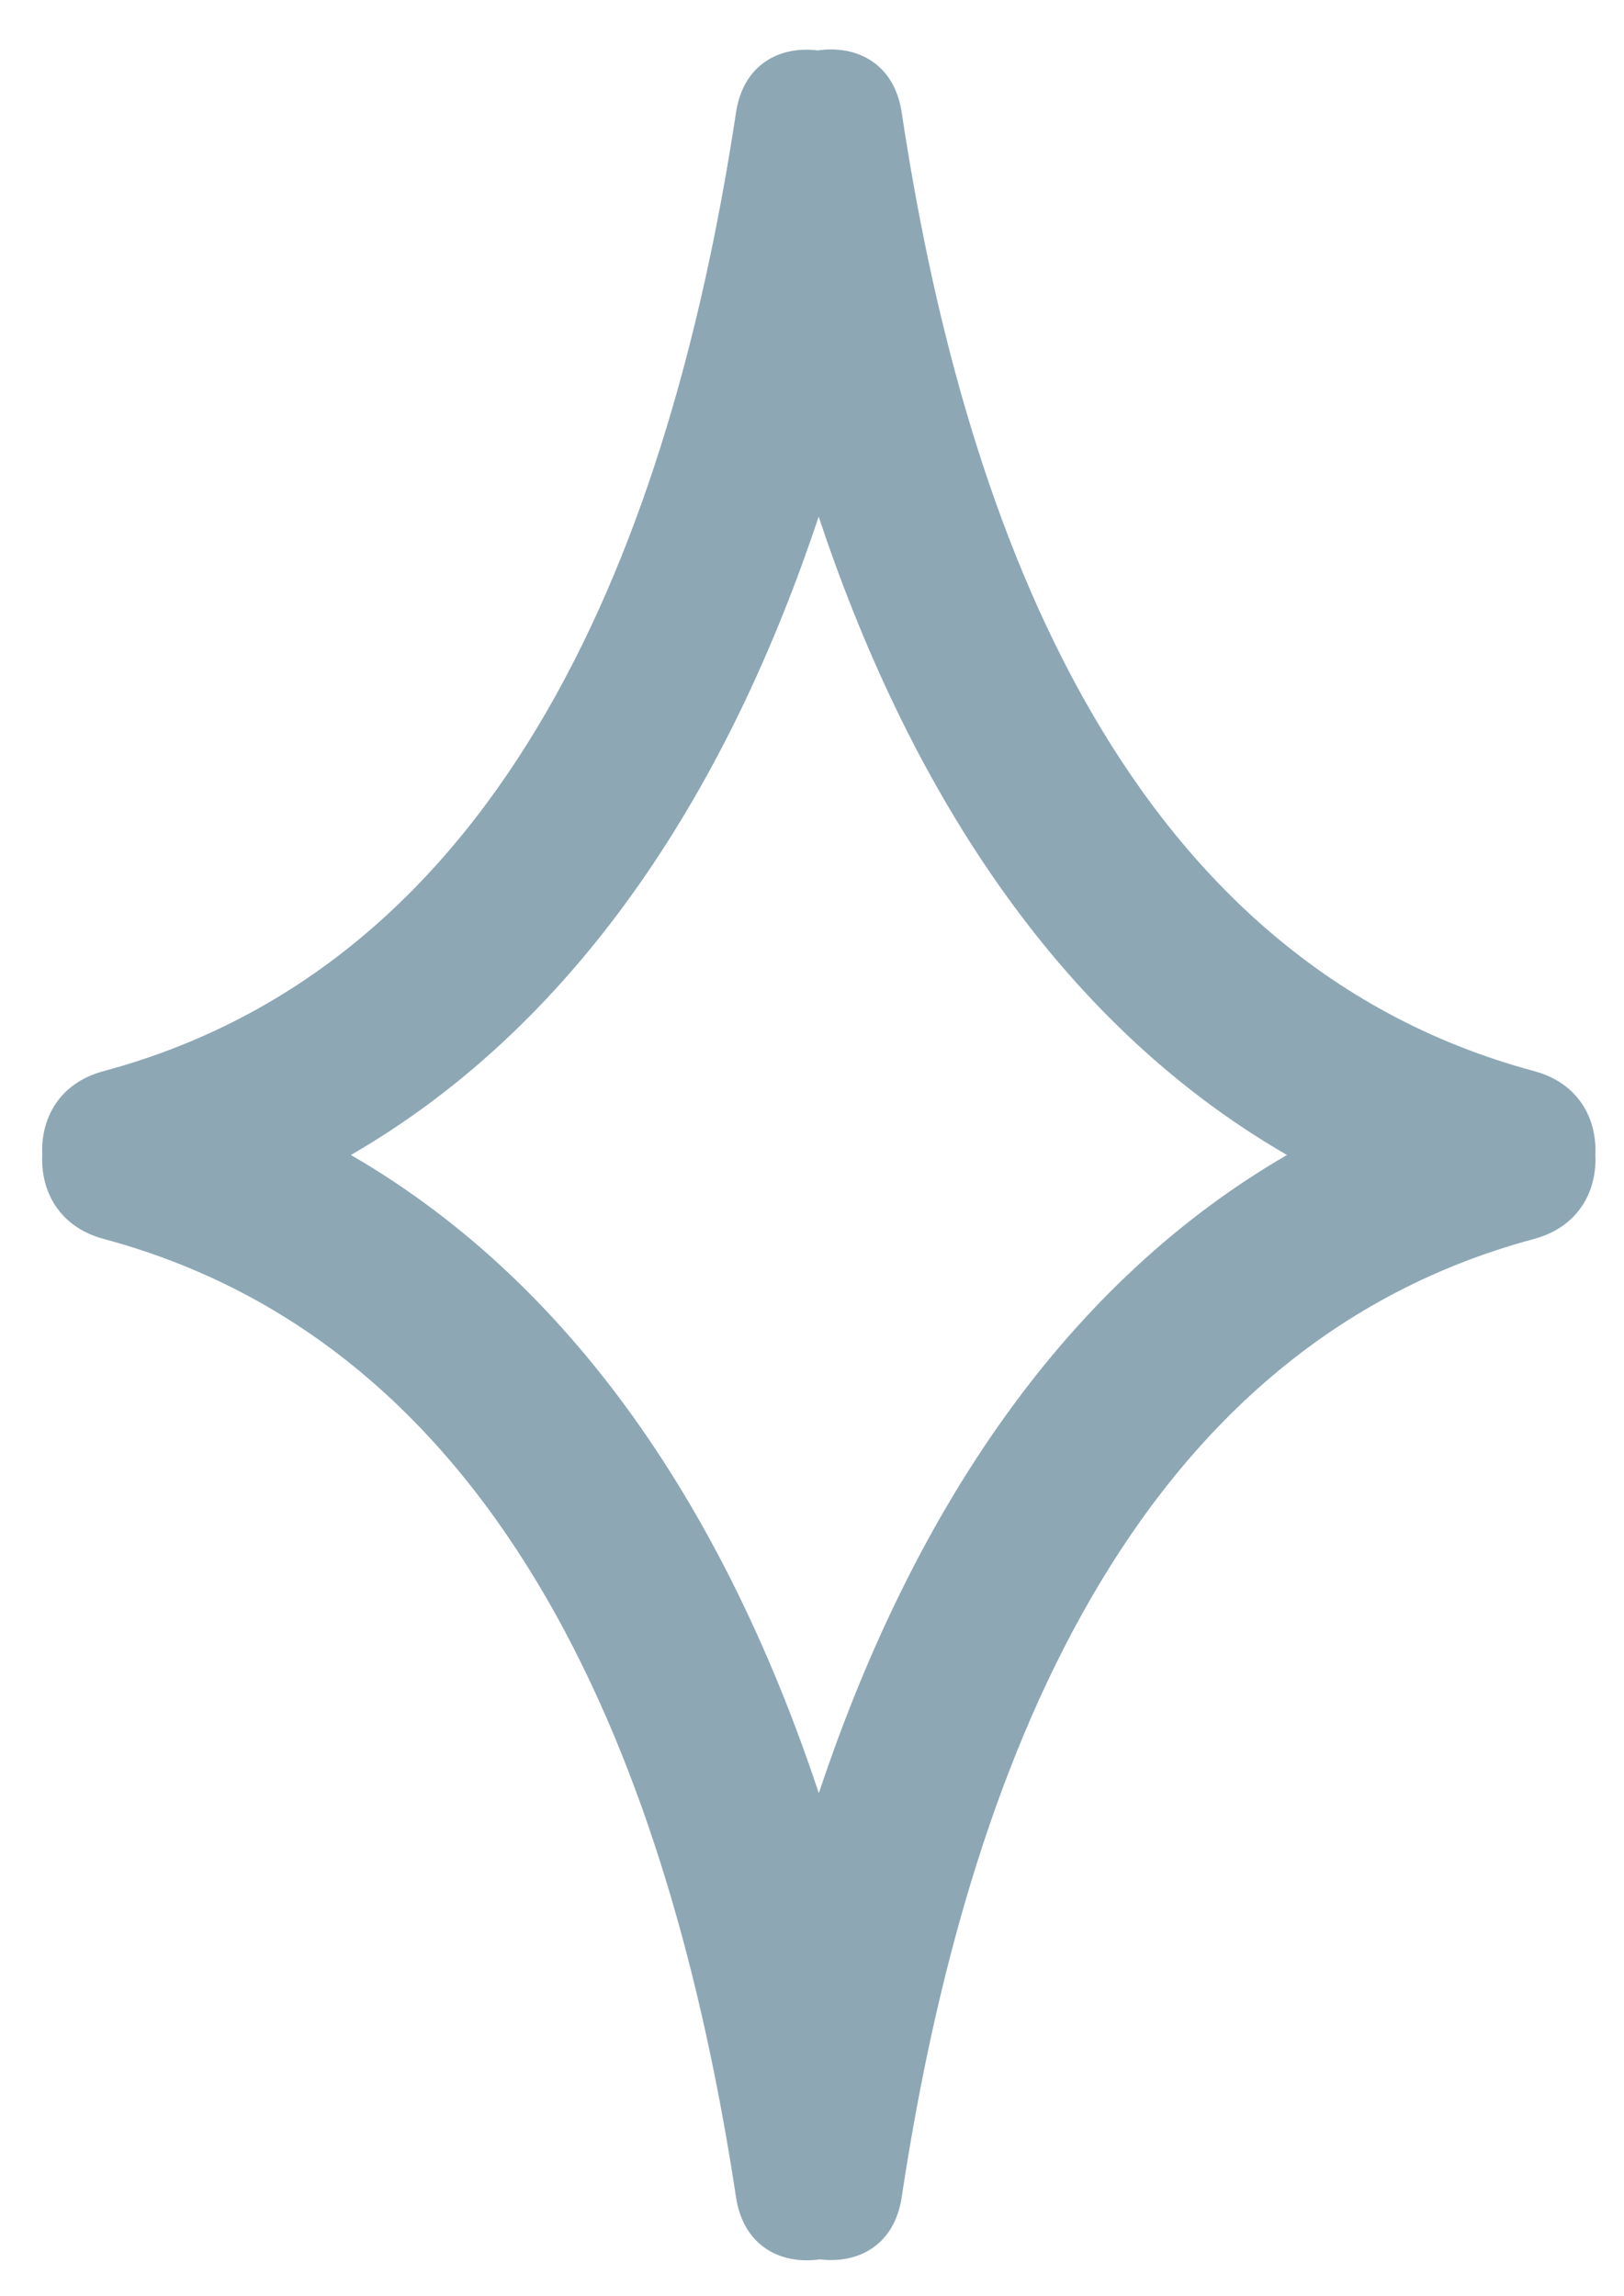 <svg width="29" height="41" viewBox="0 0 29 41" fill="none" xmlns="http://www.w3.org/2000/svg">
<path fill-rule="evenodd" clip-rule="evenodd" d="M16.102 2.009C17.146 8.936 19.853 17.096 27.394 19.124C28.194 19.339 28.52 19.981 28.488 20.62C28.52 21.26 28.194 21.904 27.394 22.121C19.853 24.143 17.146 32.303 16.102 39.23C15.97 40.101 15.311 40.422 14.643 40.34C13.962 40.439 13.278 40.12 13.143 39.23C12.093 32.303 9.387 24.143 1.852 22.121C1.049 21.904 0.723 21.26 0.755 20.62C0.723 19.981 1.049 19.339 1.852 19.124C9.393 17.096 12.093 8.936 13.143 2.009C13.275 1.138 13.934 0.817 14.602 0.9C15.284 0.801 15.968 1.12 16.102 2.009ZM14.622 32.016C13.067 27.338 10.457 23.048 6.266 20.622C10.448 18.203 13.061 13.907 14.619 9.225C16.176 13.906 18.788 18.199 22.982 20.622C18.796 23.048 16.181 27.338 14.622 32.016Z" fill="#8DA7B5"/>
</svg>
